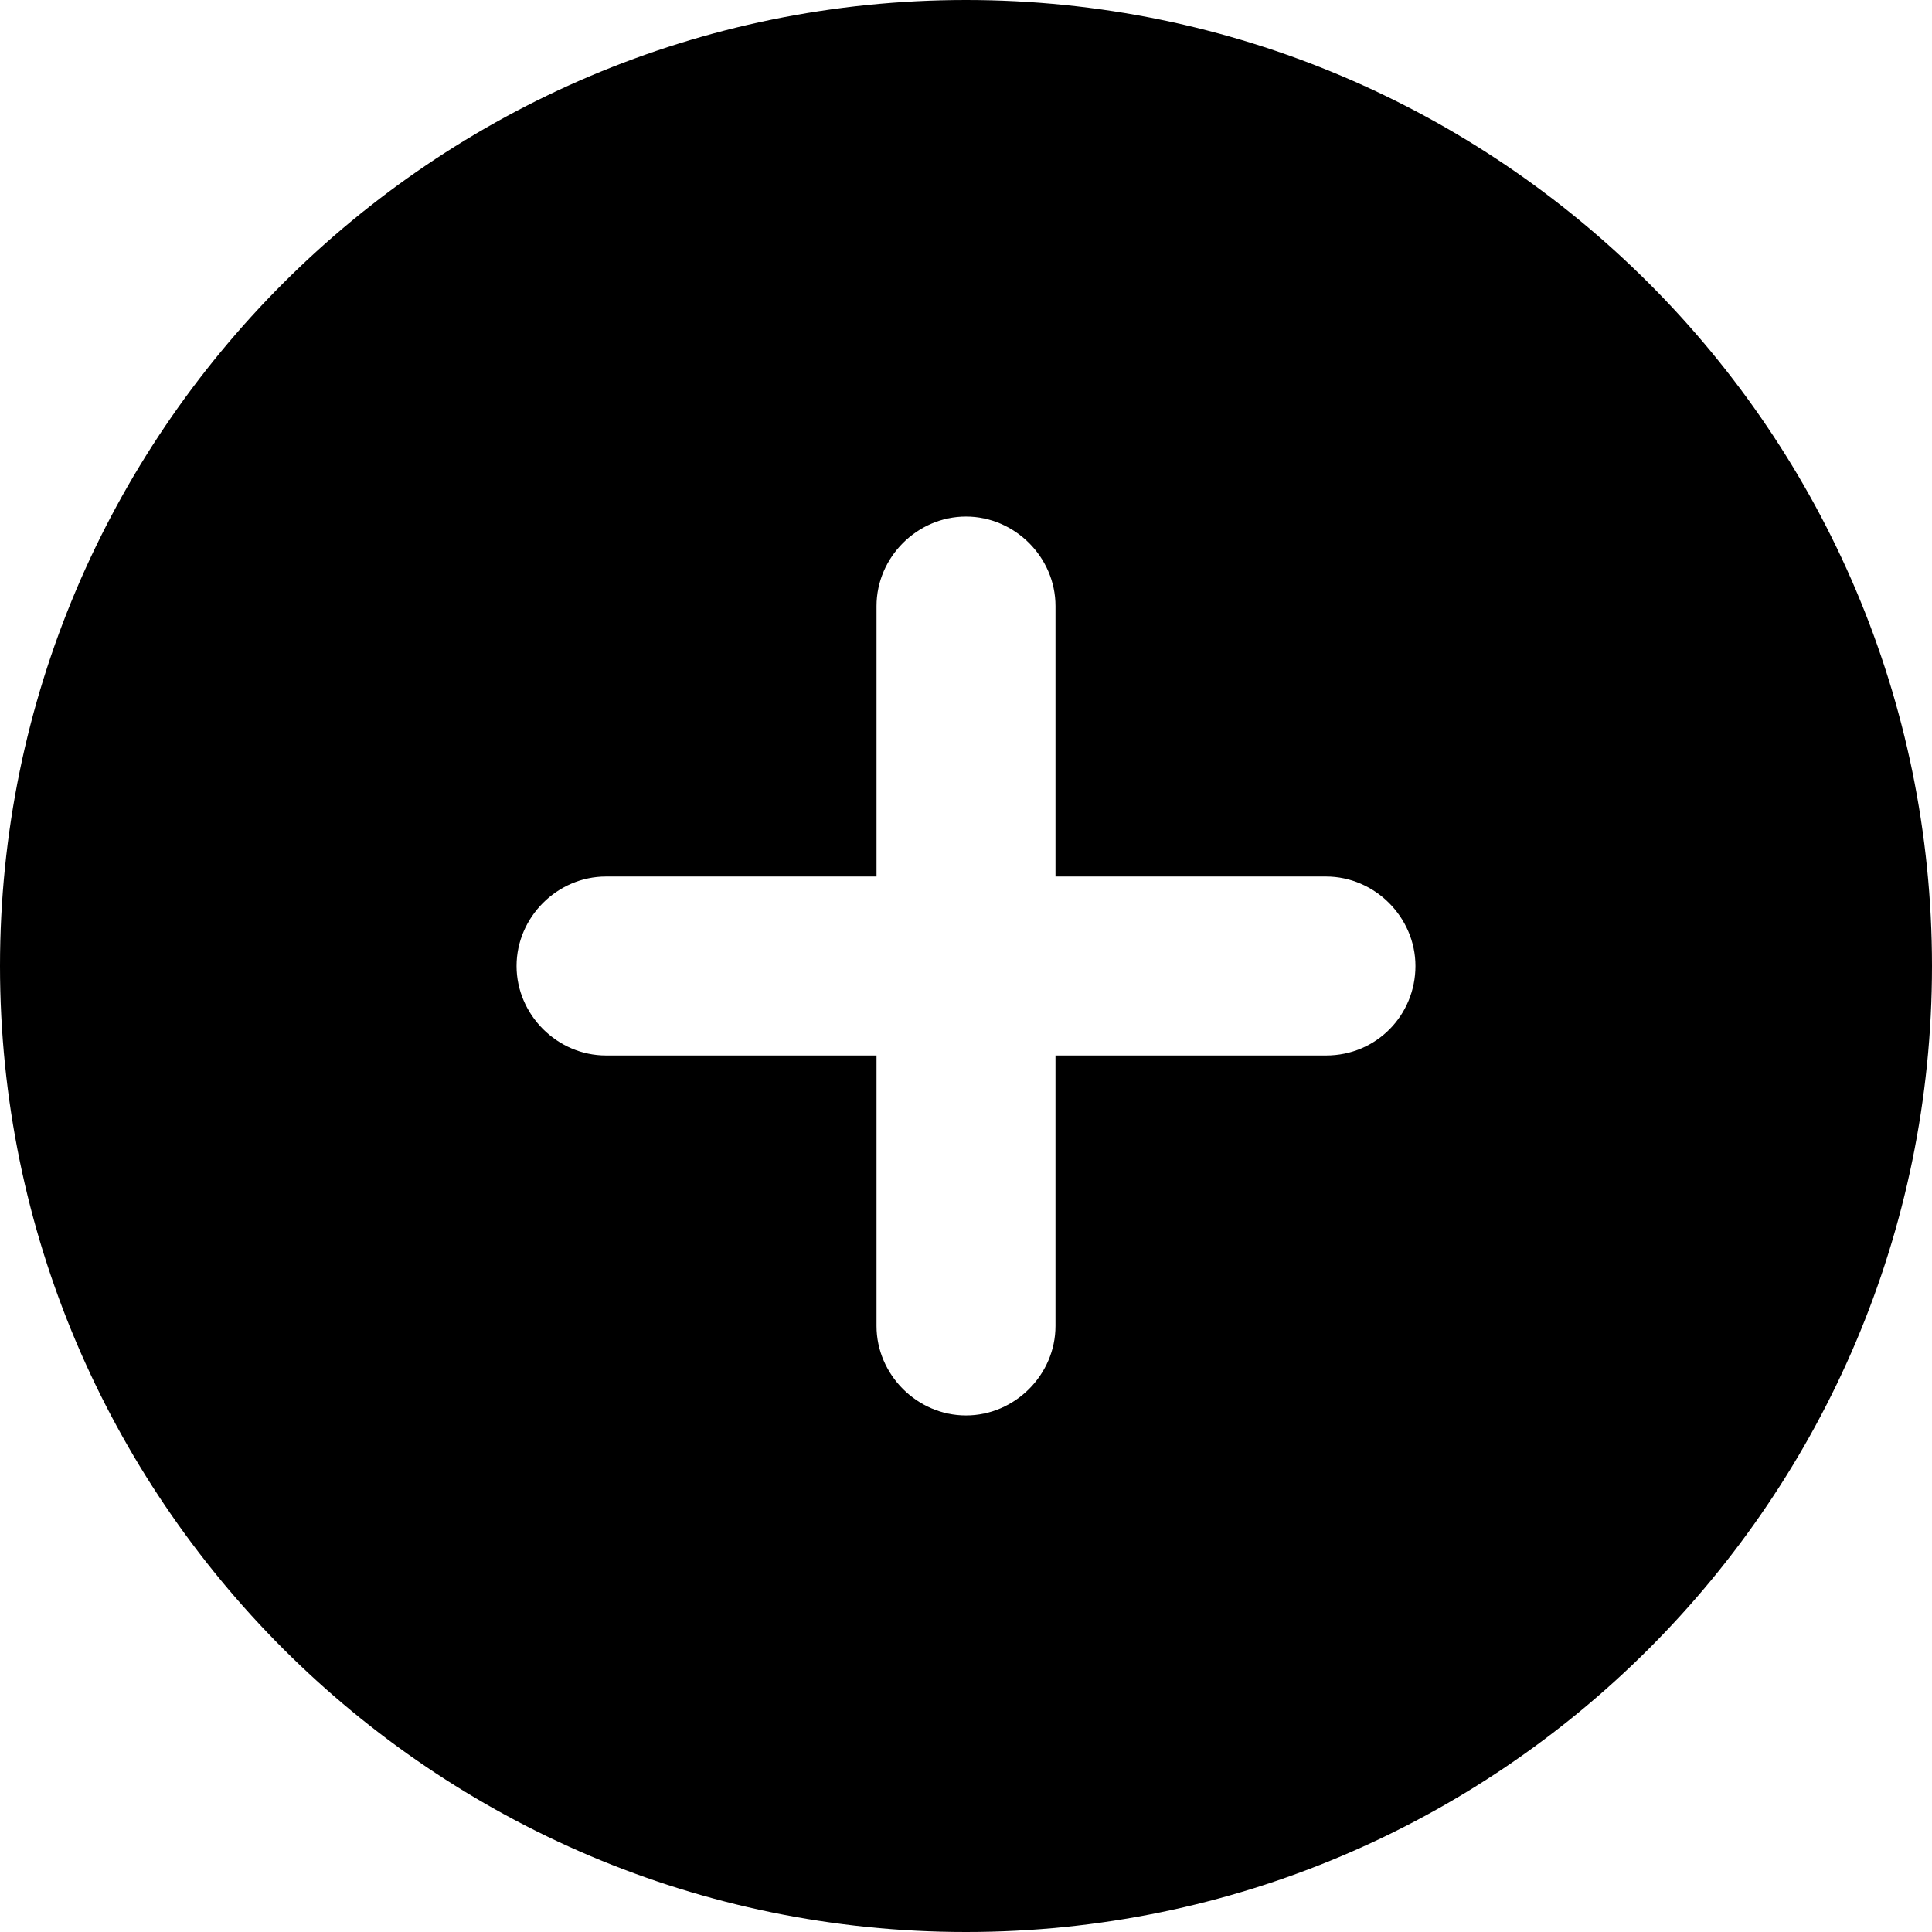 <?xml version="1.0" encoding="UTF-8" standalone="no"?>
<svg
   width="532pt"
   height="532pt"
   version="1.1"
   viewBox="0 0 532 532"
   id="svg586"
   xmlns="http://www.w3.org/2000/svg"
   xmlnsSvg="http://www.w3.org/2000/svg">
  <defs
     id="defs504" />
  <g
     id="g584"
     transform="translate(-84,-14)">
    <path
       d="M 350,14 C 203.28,14 84,133.28 84,280 84,426.72 203.28,546 350,546 496.72,546 616,426.72 616,280 616,133.28 496.72,14 350,14 Z m 99.121,290.64 h -74.48 v 74.48 c 0,13.441 -11.199,24.641 -24.641,24.641 -6.719,0 -12.879,-2.801 -17.359,-7.281 -4.48,-4.48 -7.281,-10.641 -7.281,-17.359 v -74.48 h -74.48 c -6.719,0 -12.879,-2.801 -17.359,-7.281 -4.48,-4.48 -7.281,-10.641 -7.281,-17.359 0,-13.441 11.199,-24.641 24.641,-24.641 h 74.48 v -74.48 c 0,-13.441 11.199,-24.641 24.641,-24.641 13.442,0 24.641,11.199 24.641,24.641 v 74.48 h 74.48 c 13.441,0 24.641,11.199 24.641,24.641 0,13.442 -10.641,24.641 -24.641,24.641 z"
       id="path506" />
  </g>
</svg>
